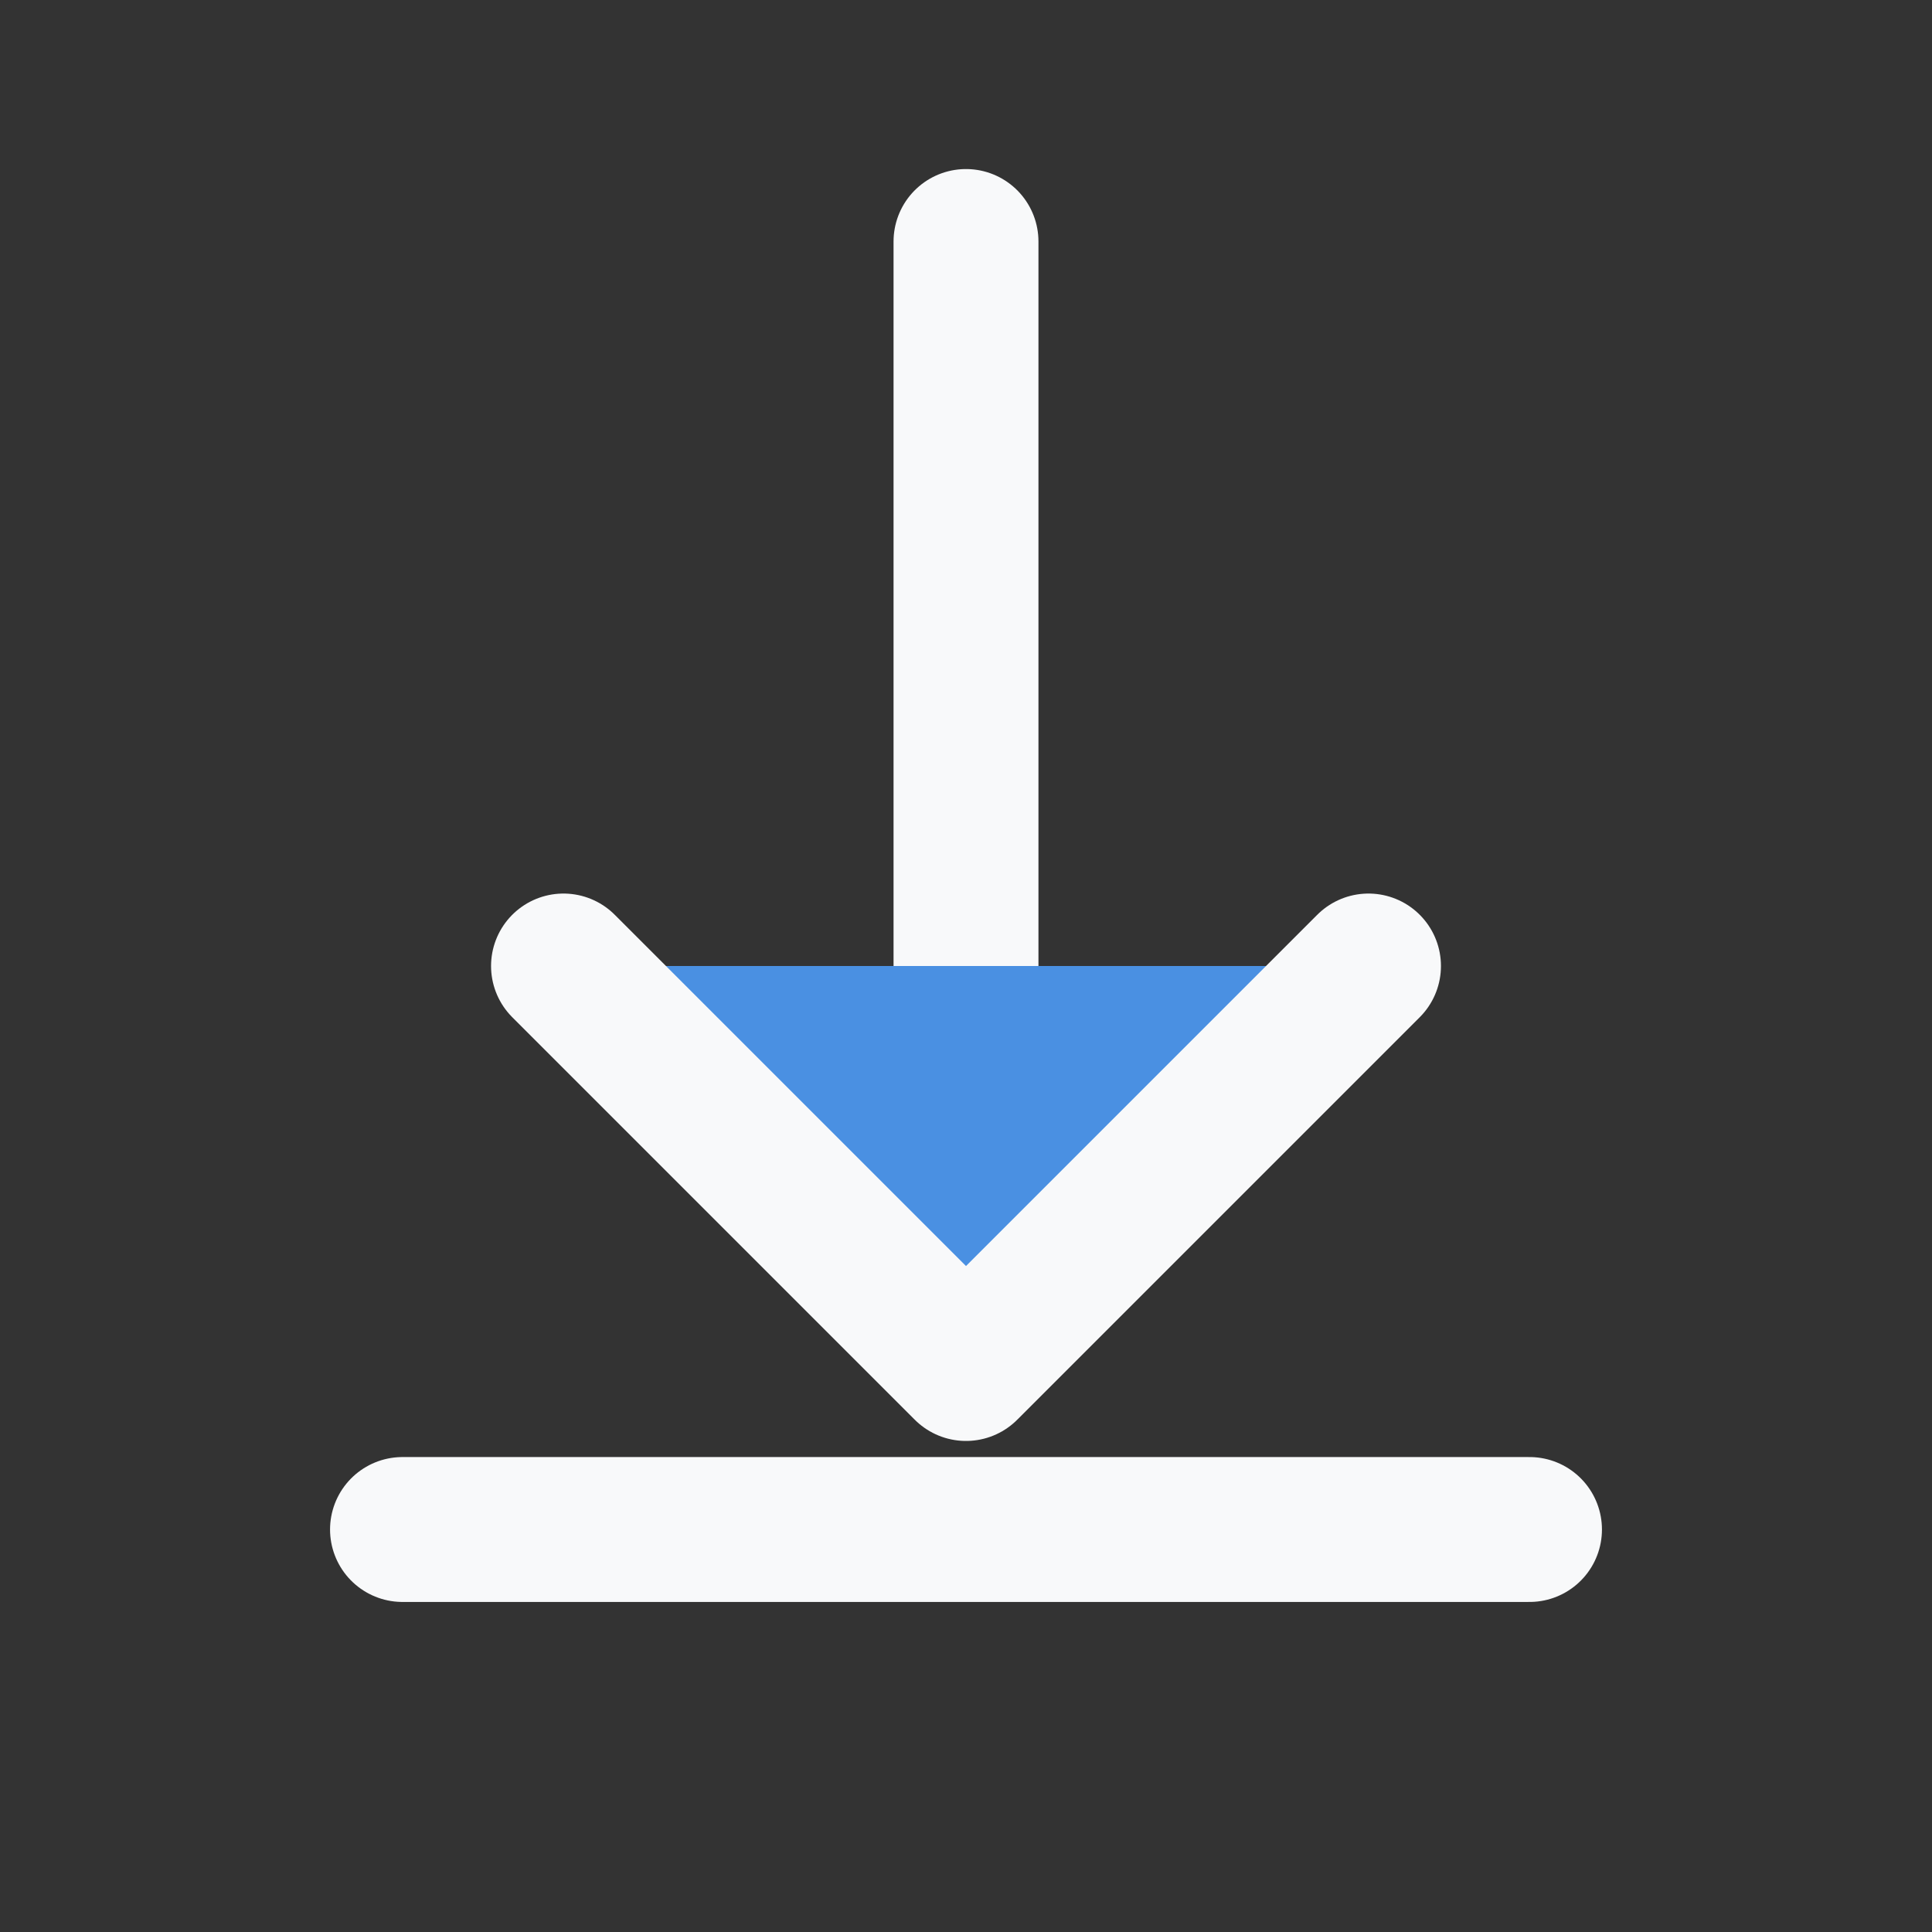 <svg xmlns="http://www.w3.org/2000/svg" viewBox="0 0 24 24" fill="none" stroke="#F8F9FA" stroke-width="1.8" stroke-linecap="round" stroke-linejoin="round">
  <rect x="0" y="0" width="24" height="24" fill="#333333" stroke="none"/>
  <path d="M12 3v12" />
  <path d="M7 12l5 5 5-5" fill="#4A90E2" />
  <path d="M5 19h14" />
</svg>
